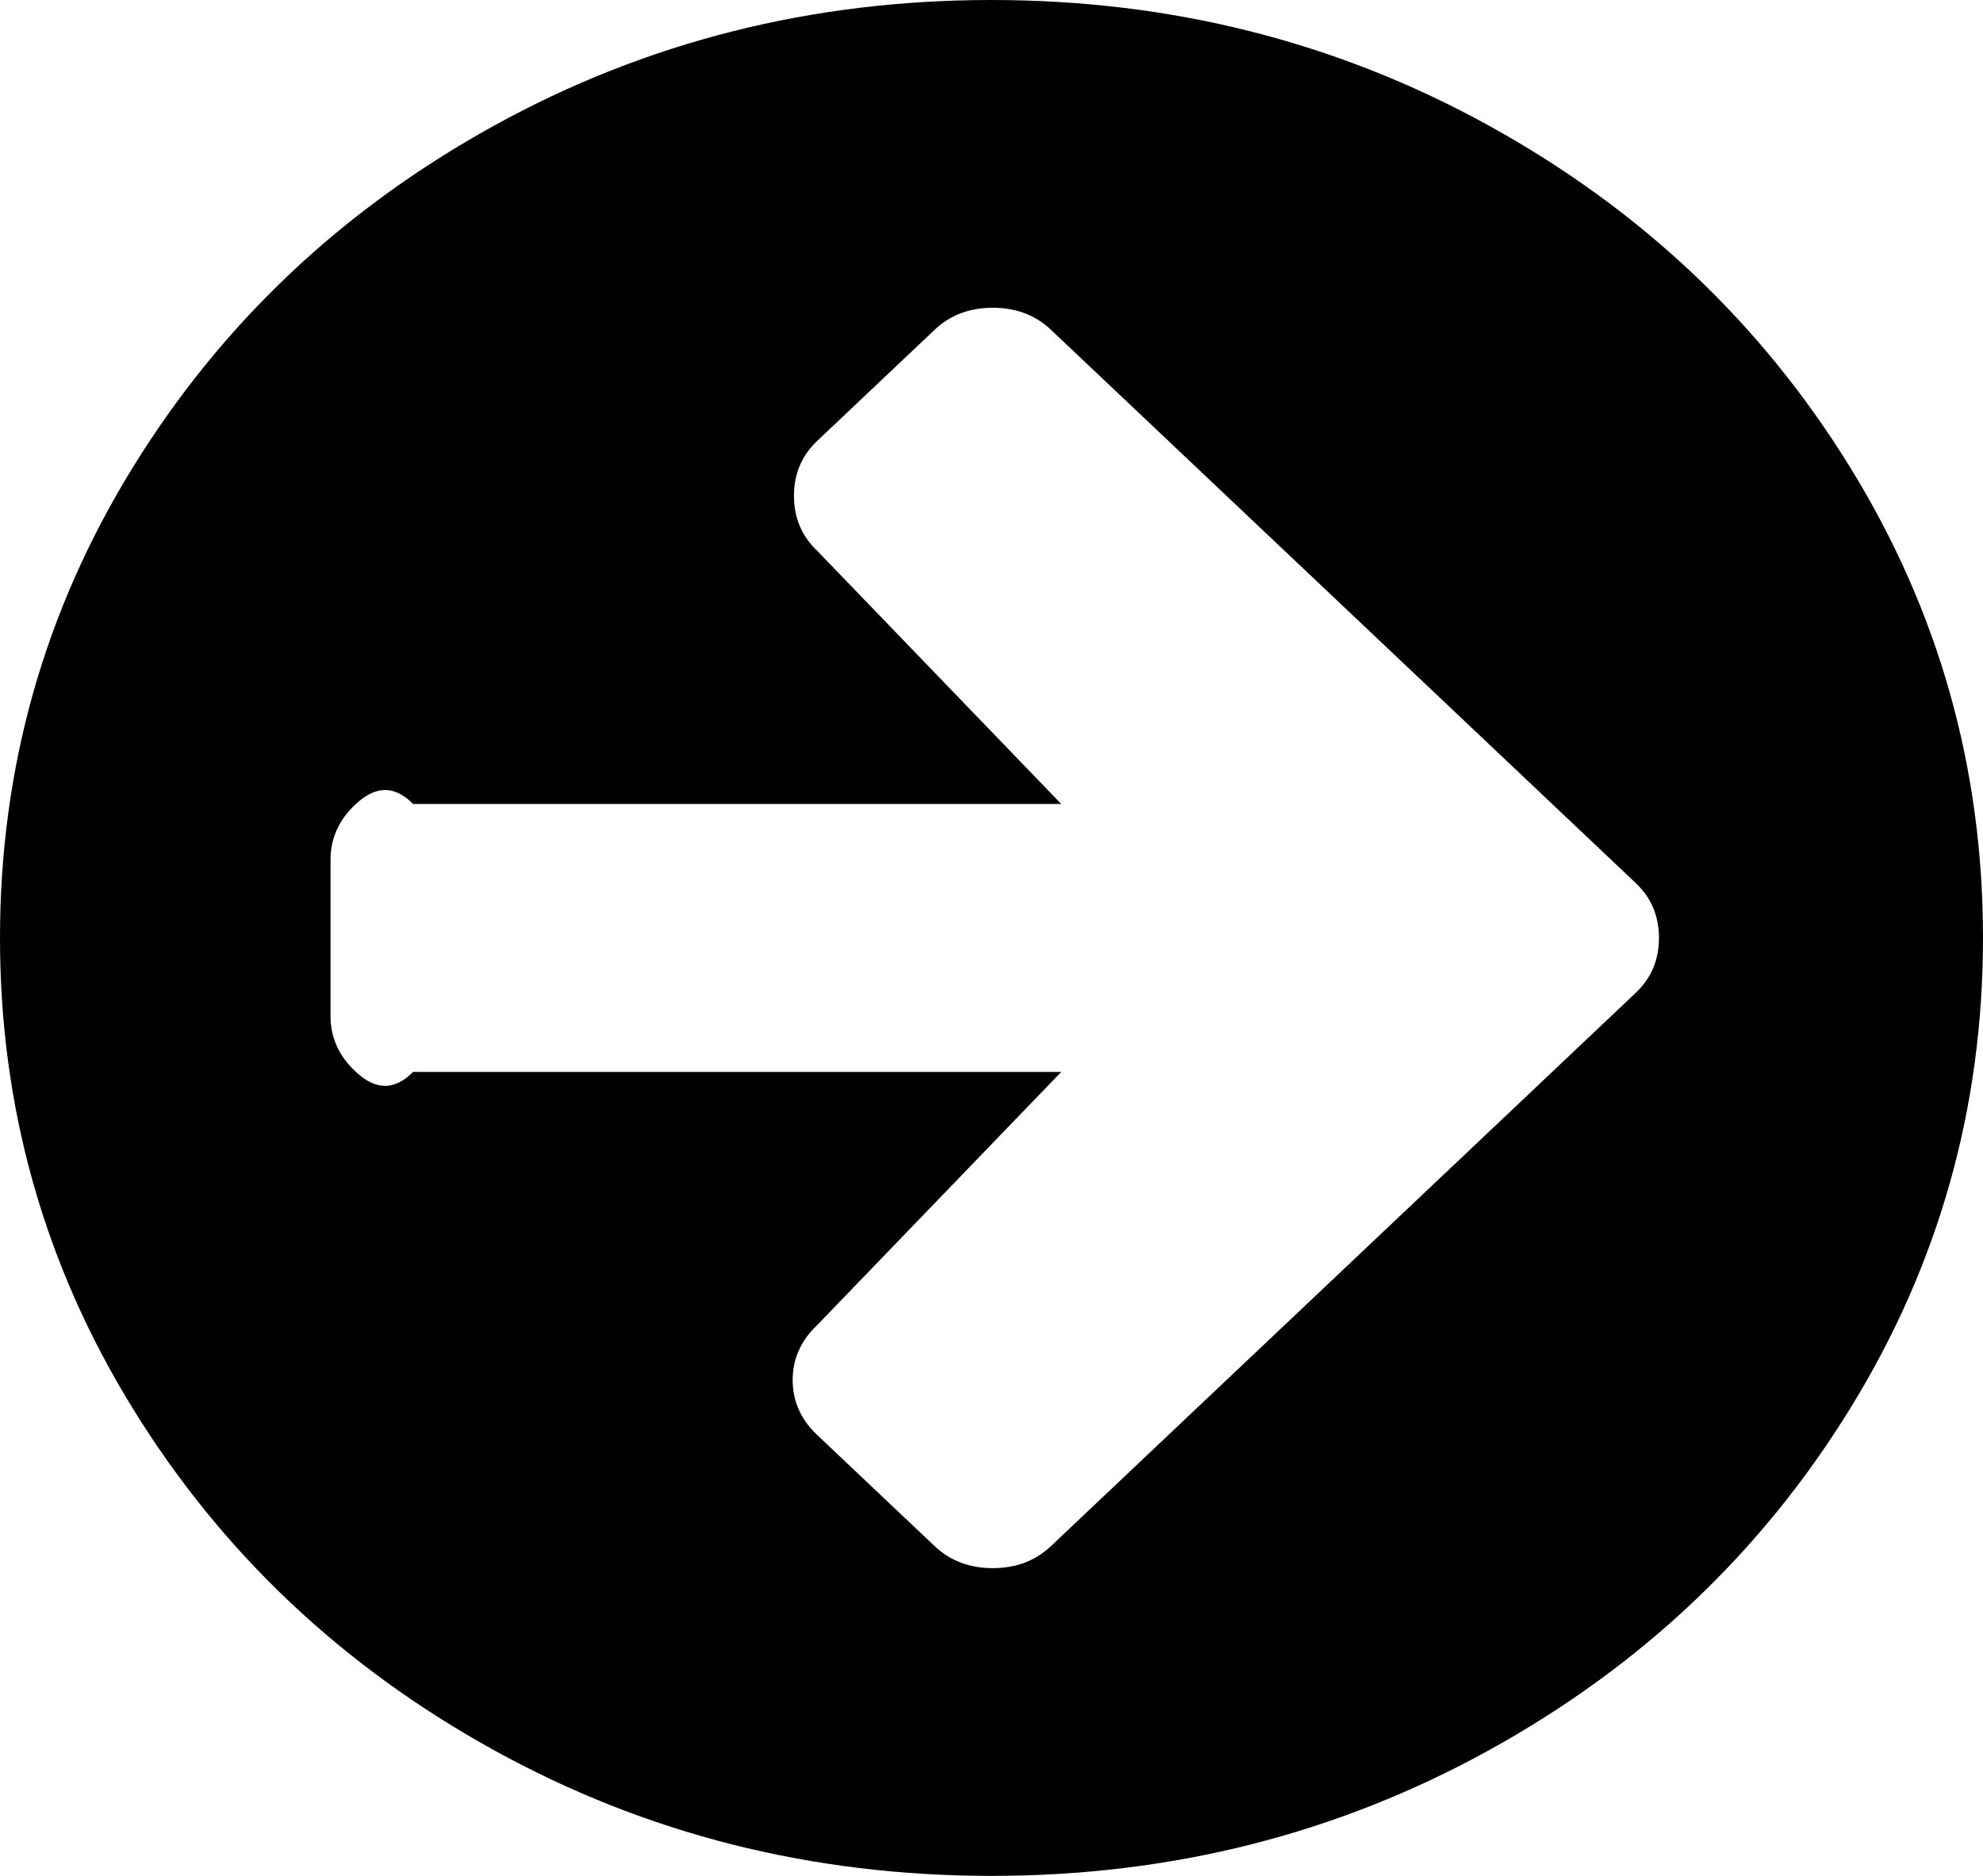﻿<?xml version="1.0" encoding="utf-8"?>
<svg version="1.1" xmlns:xlink="http://www.w3.org/1999/xlink" width="37px" height="35px" xmlns="http://www.w3.org/2000/svg">
  <g transform="matrix(1 0 0 1 -180 -638 )">
    <path d="M 30.52 18.525  C 30.809 18.252  30.954 17.91  30.954 17.5  C 30.954 17.09  30.809 16.748  30.52 16.475  L 28.328 14.401  L 19.608 6.152  C 19.319 5.879  18.958 5.742  18.524 5.742  C 18.09 5.742  17.729 5.879  17.44 6.152  L 15.248 8.226  C 14.959 8.499  14.814 8.841  14.814 9.251  C 14.814 9.661  14.959 10.003  15.248 10.277  L 19.801 15  L 7.708 15  C 7.291 14.583  6.929 14.728  6.624 15.016  C 6.319 15.305  6.167 15.647  6.167 16.042  L 6.167 18.958  C 6.167 19.353  6.319 19.695  6.624 19.984  C 6.929 20.272  7.291 20.417  7.708 20  L 19.801 20  L 15.248 24.723  C 14.943 25.012  14.79 25.354  14.79 25.749  C 14.79 26.144  14.943 26.485  15.248 26.774  L 17.44 28.848  C 17.729 29.121  18.09 29.258  18.524 29.258  C 18.958 29.258  19.319 29.121  19.608 28.848  L 28.328 20.599  L 30.52 18.525  Z M 34.519 8.716  C 36.173 11.397  37 14.325  37 17.5  C 37 20.675  36.173 23.603  34.519 26.284  C 32.865 28.965  30.621 31.088  27.786 32.653  C 24.952 34.218  21.856 35  18.5 35  C 15.144 35  12.048 34.218  9.214 32.653  C 6.379 31.088  4.135 28.965  2.481 26.284  C 0.827 23.603  0 20.675  0 17.5  C 0 14.325  0.827 11.397  2.481 8.716  C 4.135 6.035  6.379 3.912  9.214 2.347  C 12.048 0.782  15.144 0  18.5 0  C 21.856 0  24.952 0.782  27.786 2.347  C 30.621 3.912  32.865 6.035  34.519 8.716  Z " fill-rule="nonzero" fill="#000000" stroke="none" transform="matrix(1 0 0 1 180 638 )" />
  </g>
</svg>